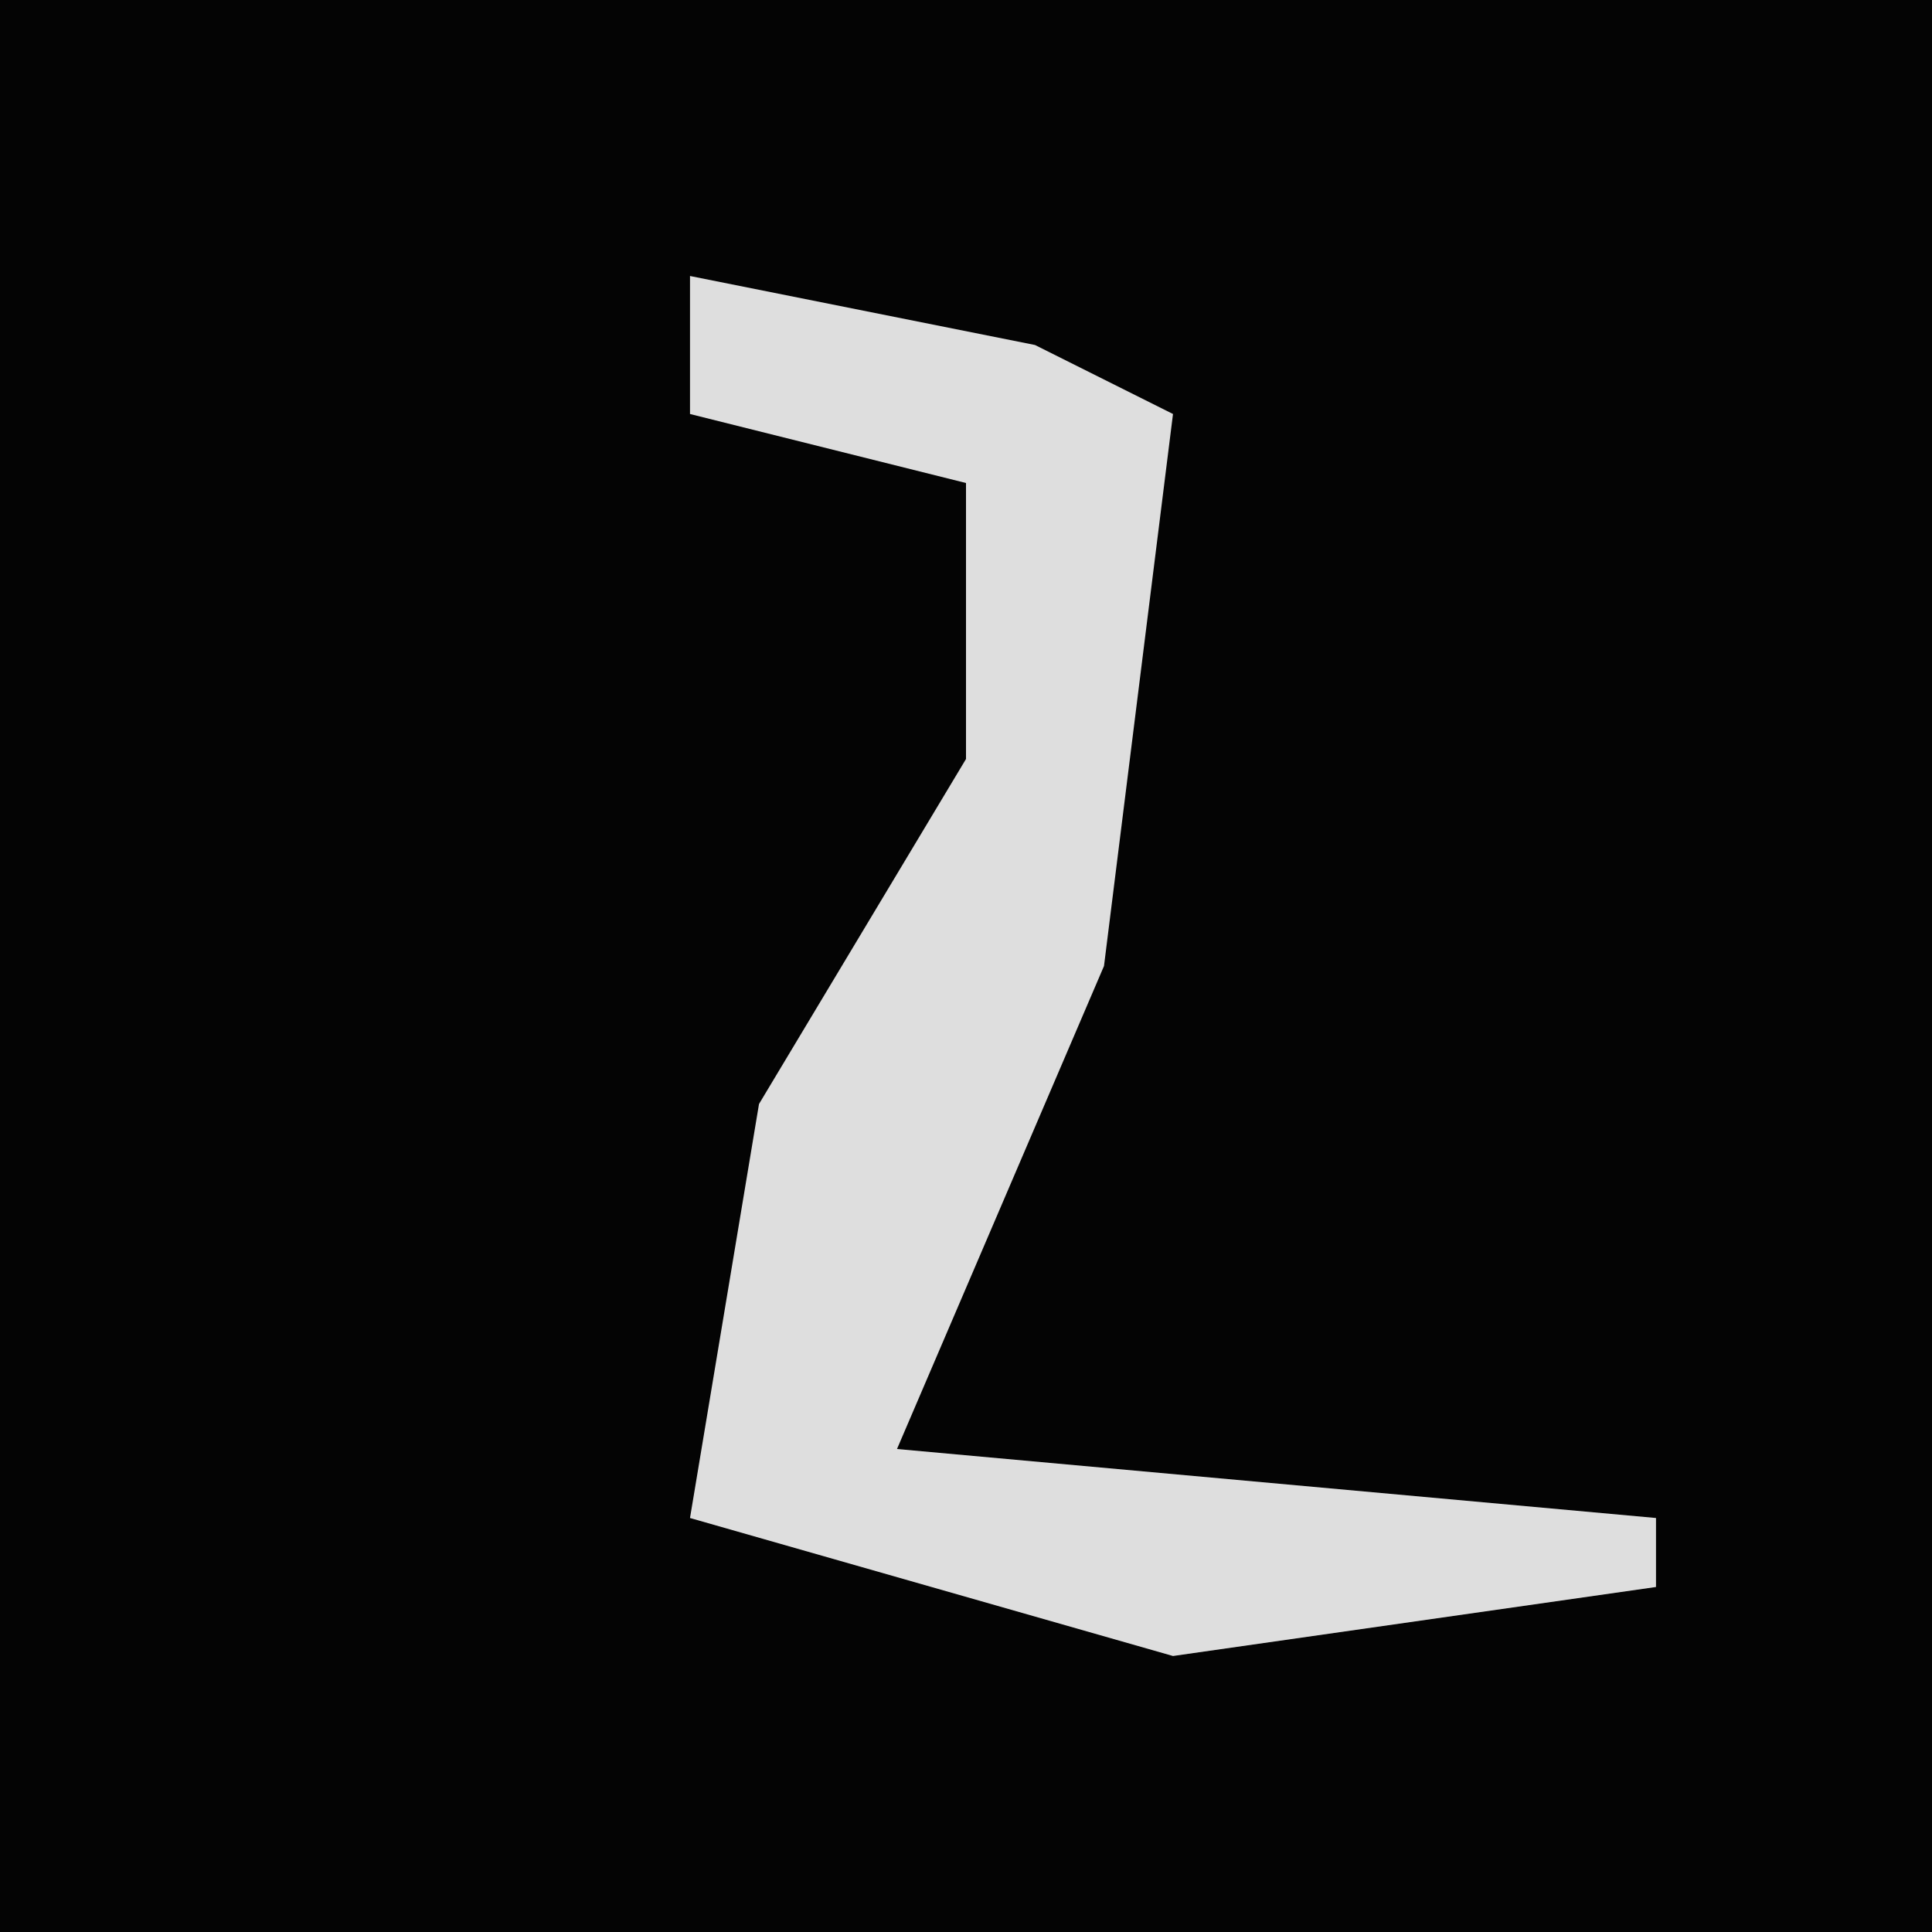 <?xml version="1.0" encoding="UTF-8"?>
<svg version="1.1" xmlns="http://www.w3.org/2000/svg" width="28" height="28">
<path d="M0,0 L28,0 L28,28 L0,28 Z " fill="#040404" transform="translate(0,0)"/>
<path d="M0,0 L5,1 L7,2 L6,10 L3,17 L14,18 L14,19 L7,20 L0,18 L1,12 L4,7 L4,3 L0,2 Z " fill="#DEDEDE" transform="translate(10,4)"/>
</svg>
